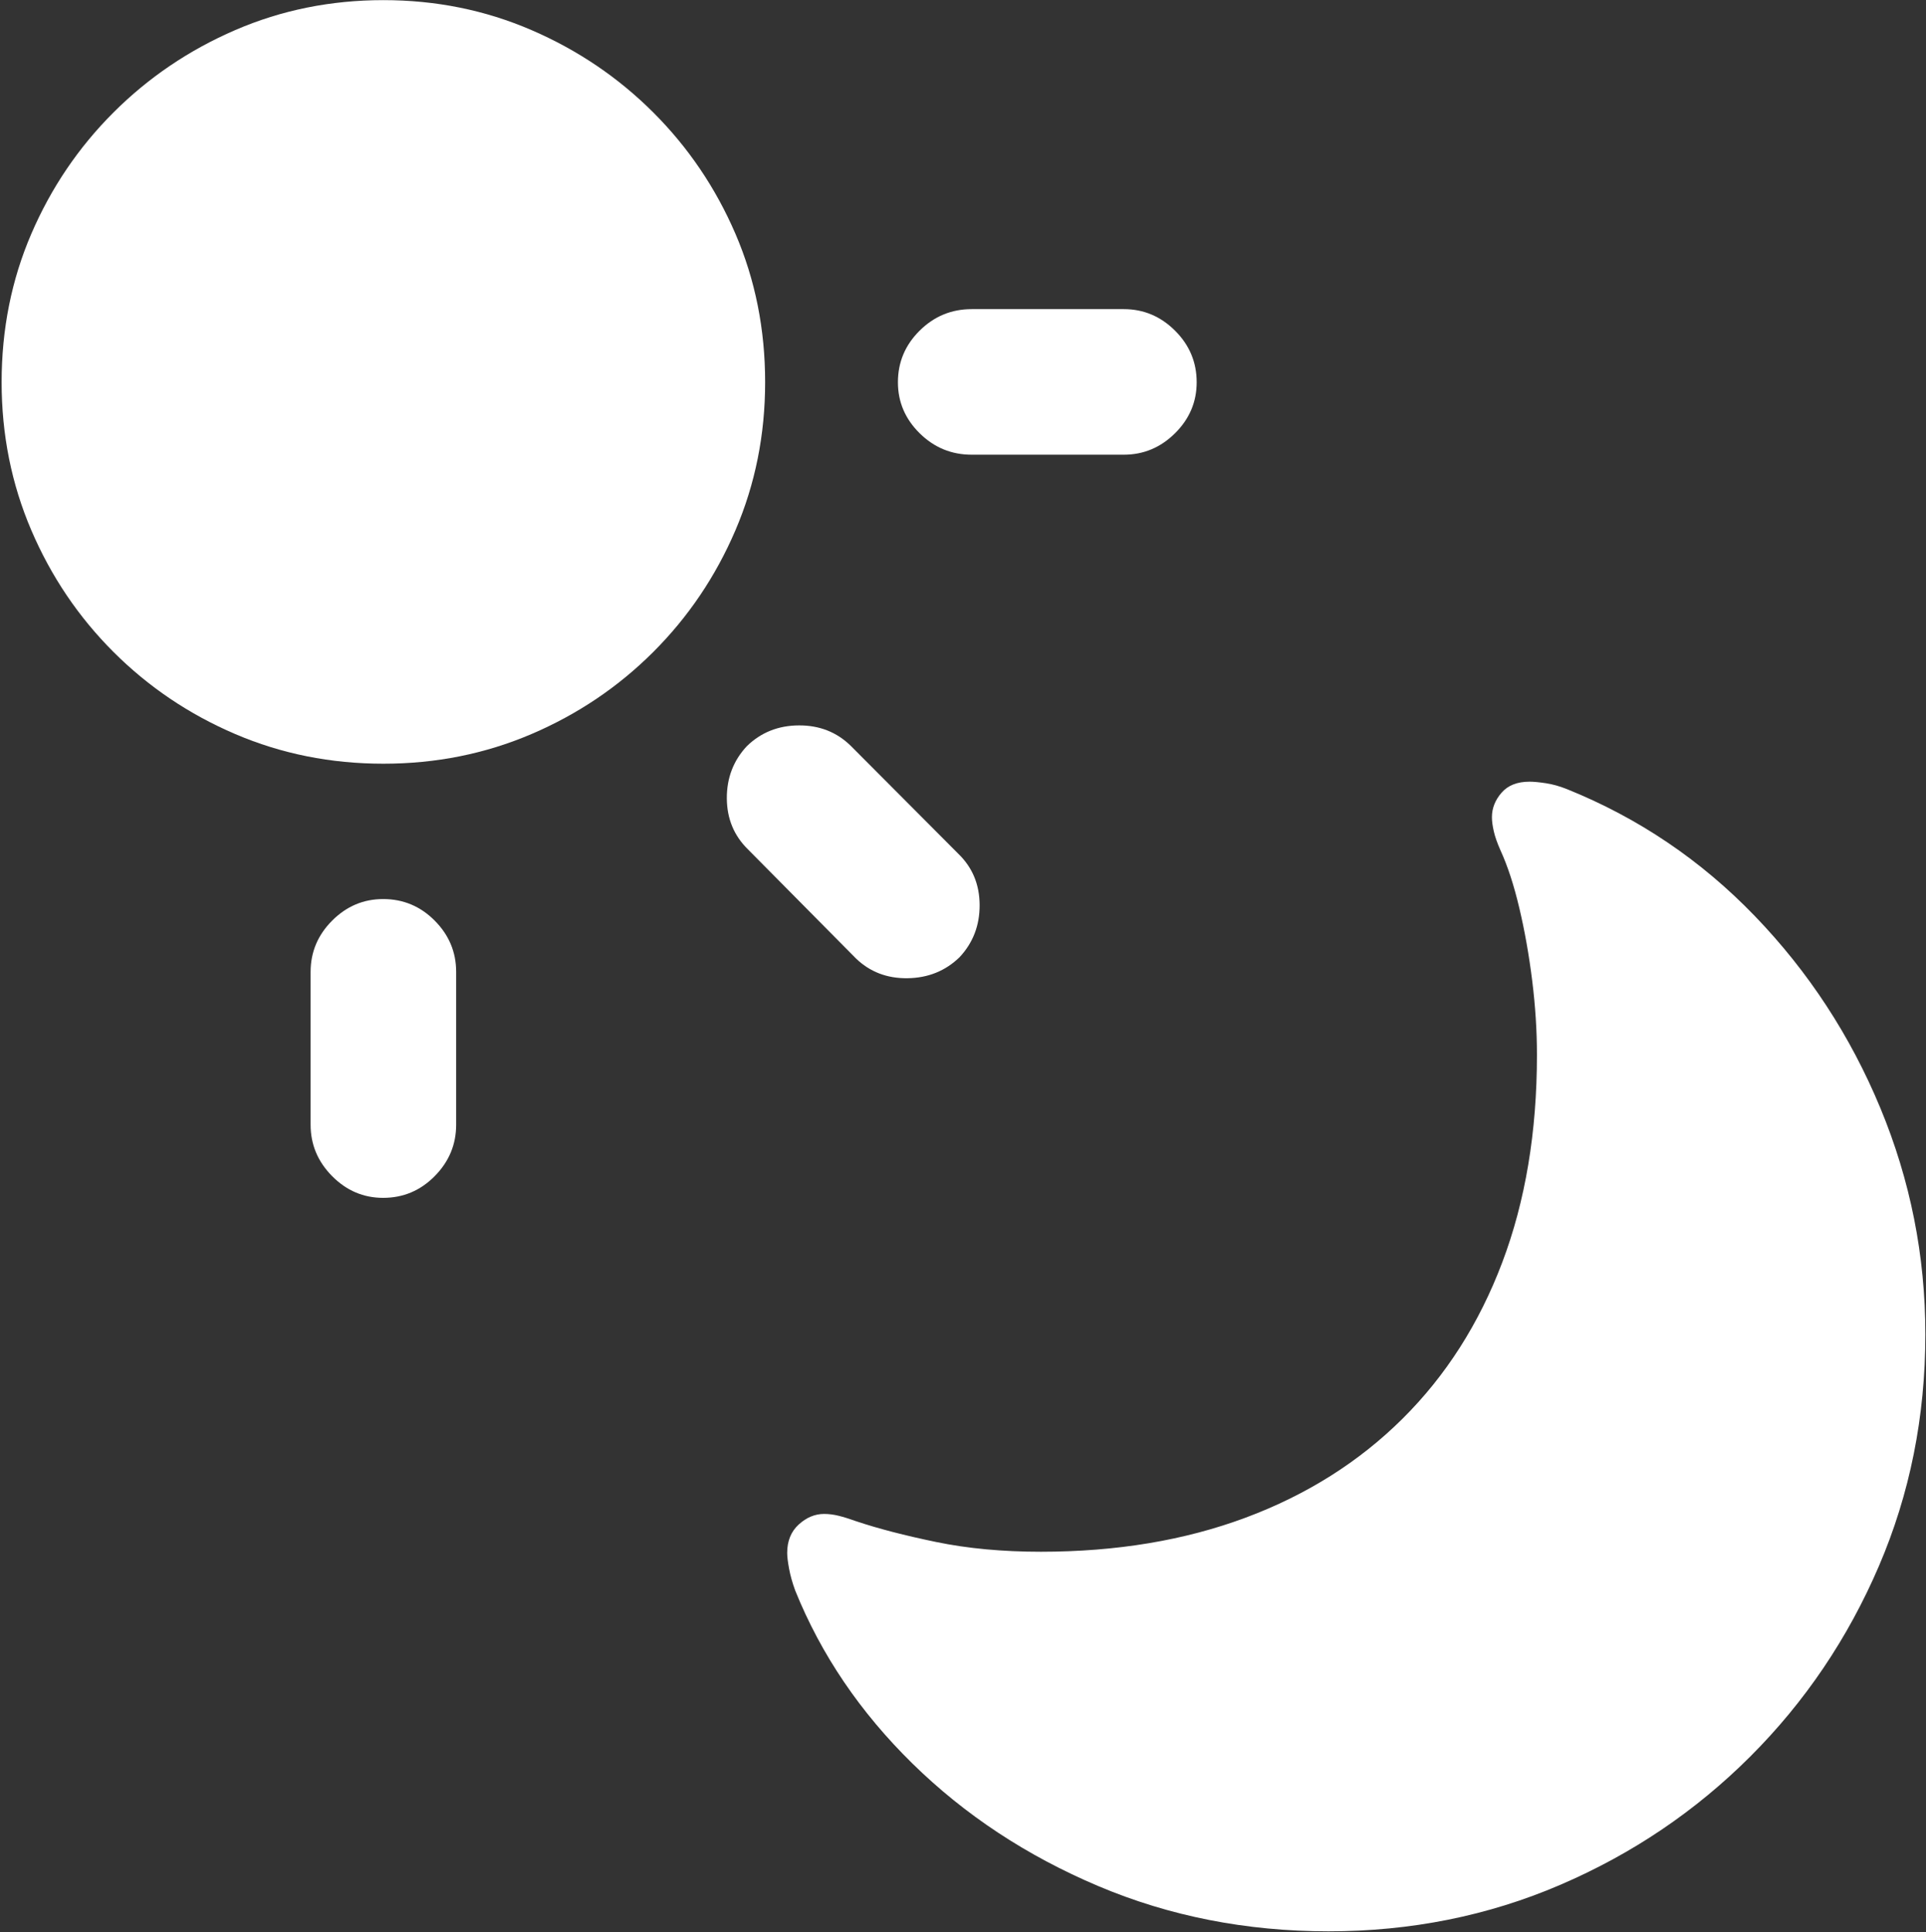 <?xml version="1.0" encoding="UTF-8"?>
<svg width="938px" height="941px" viewBox="0 0 938 941" version="1.1" xmlns="http://www.w3.org/2000/svg" xmlns:xlink="http://www.w3.org/1999/xlink">
    <rect x="0" y="0" width="938" height="941" fill="#333333" stroke="none"/>
    <title>􀆮</title>
    <g id="Symbols" stroke="none" stroke-width="1" fill="none" fill-rule="evenodd">
        <g id="Icn" transform="translate(-44, -41)" fill="#FFFFFF">
            <g id="Group" transform="translate(512.621, 511.379) scale(-1, 1) translate(-512.621, -511.379)translate(0, -1.243)">
                <g id="Icons" transform="translate(43.559, 42.304)" fill-rule="nonzero">
                    <g id="􀆮">
                        <path d="M430.764,755.734 C449.43,755.734 466.411,754.154 481.707,750.994 C497.004,747.835 509.99,744.466 520.667,740.889 C523.959,739.706 526.818,738.815 529.244,738.215 C531.671,737.615 534.033,737.315 536.33,737.315 C540.801,737.315 544.915,739.027 548.672,742.451 C552.43,745.875 554.309,750.5 554.309,756.325 C554.309,758.093 554.004,760.633 553.395,763.946 C552.787,767.258 551.781,770.834 550.378,774.673 C537.812,805.83 518.767,833.926 493.24,858.959 C467.714,883.993 437.577,903.86 402.83,918.561 C368.082,933.261 330.698,940.611 290.675,940.611 C250.561,940.611 212.943,933.068 177.821,917.98 C142.698,902.893 111.823,882.034 85.195,855.403 C58.568,828.772 37.711,797.882 22.627,762.734 C7.542,727.587 0,689.954 0,649.836 C0,611.58 7.303,574.844 21.91,539.629 C36.517,504.413 56.907,473.228 83.082,446.074 C109.257,418.919 139.75,398.324 174.56,384.288 C178.105,382.867 181.533,381.907 184.847,381.409 C188.16,380.91 190.795,380.661 192.751,380.661 C198.742,380.661 203.296,382.459 206.413,386.055 C209.529,389.652 211.087,393.627 211.087,397.981 C211.087,399.849 210.787,402.116 210.187,404.783 C209.587,407.45 208.49,410.573 206.896,414.154 C203.437,421.7 200.389,431.038 197.754,442.17 C195.119,453.302 193.027,465.081 191.48,477.506 C189.933,489.931 189.16,501.997 189.16,513.706 C189.16,551.285 194.788,584.975 206.044,614.776 C217.301,644.577 233.506,669.976 254.66,690.972 C275.814,711.968 301.245,728.01 330.952,739.1 C360.659,750.189 393.93,755.734 430.764,755.734 Z" id="Path"></path>
                        <path d="M751.078,437.836 C760.658,437.836 768.943,441.339 775.931,448.346 C782.919,455.353 786.413,463.676 786.413,473.316 L786.413,547.753 C786.413,557.393 782.919,565.738 775.931,572.79 C768.943,579.841 760.658,583.367 751.078,583.367 C741.304,583.367 732.936,579.841 725.972,572.79 C719.008,565.738 715.526,557.393 715.526,547.753 L715.526,473.316 C715.526,463.676 719.008,455.353 725.972,448.346 C732.936,441.339 741.304,437.836 751.078,437.836 Z" id="Path"></path>
                        <path d="M573.928,363.333 C580.488,370.355 583.745,378.83 583.701,388.759 C583.656,398.688 580.215,406.99 573.378,413.666 L520.866,466.717 C514.07,473.308 505.673,476.532 495.674,476.391 C485.676,476.25 477.236,472.841 470.355,466.165 C463.795,459.143 460.538,450.657 460.582,440.708 C460.627,430.759 464.067,422.467 470.905,415.832 L523.417,363.137 C530.209,356.506 538.606,353.212 548.606,353.254 C558.606,353.297 567.047,356.657 573.928,363.333 Z" id="Path"></path>
                        <path d="M500.378,186.133 C500.378,195.715 496.853,203.99 489.803,210.956 C482.753,217.923 474.311,221.406 464.476,221.406 L390.351,221.406 C380.755,221.406 372.442,217.923 365.415,210.956 C358.387,203.99 354.873,195.715 354.873,186.133 C354.873,176.359 358.387,167.978 365.415,160.989 C372.442,154 380.755,150.506 390.351,150.506 L464.476,150.506 C474.311,150.506 482.753,154 489.803,160.989 C496.853,167.978 500.378,176.359 500.378,186.133 Z" id="Path"></path>
                        <path d="M750.967,371.912 C725.4,371.912 701.36,367.098 678.847,357.47 C656.334,347.842 636.555,334.511 619.51,317.477 C602.465,300.442 589.126,280.675 579.495,258.176 C569.863,235.676 565.047,211.651 565.047,186.1 C565.047,160.313 569.863,136.228 579.495,113.847 C589.126,91.466 602.465,71.759 619.51,54.724 C636.555,37.69 656.334,24.31 678.847,14.586 C701.36,4.862 725.4,0 750.967,0 C776.578,0 800.628,4.862 823.12,14.586 C845.611,24.31 865.379,37.69 882.424,54.724 C899.468,71.759 912.808,91.466 922.441,113.847 C932.075,136.228 936.892,160.313 936.892,186.1 C936.892,211.651 932.075,235.676 922.441,258.176 C912.808,280.675 899.468,300.442 882.424,317.477 C865.379,334.511 845.611,347.842 823.12,357.47 C800.628,367.098 776.578,371.912 750.967,371.912 Z" id="Path"></path>
                    </g>
                </g>
            </g>
        </g>
    </g>
</svg>